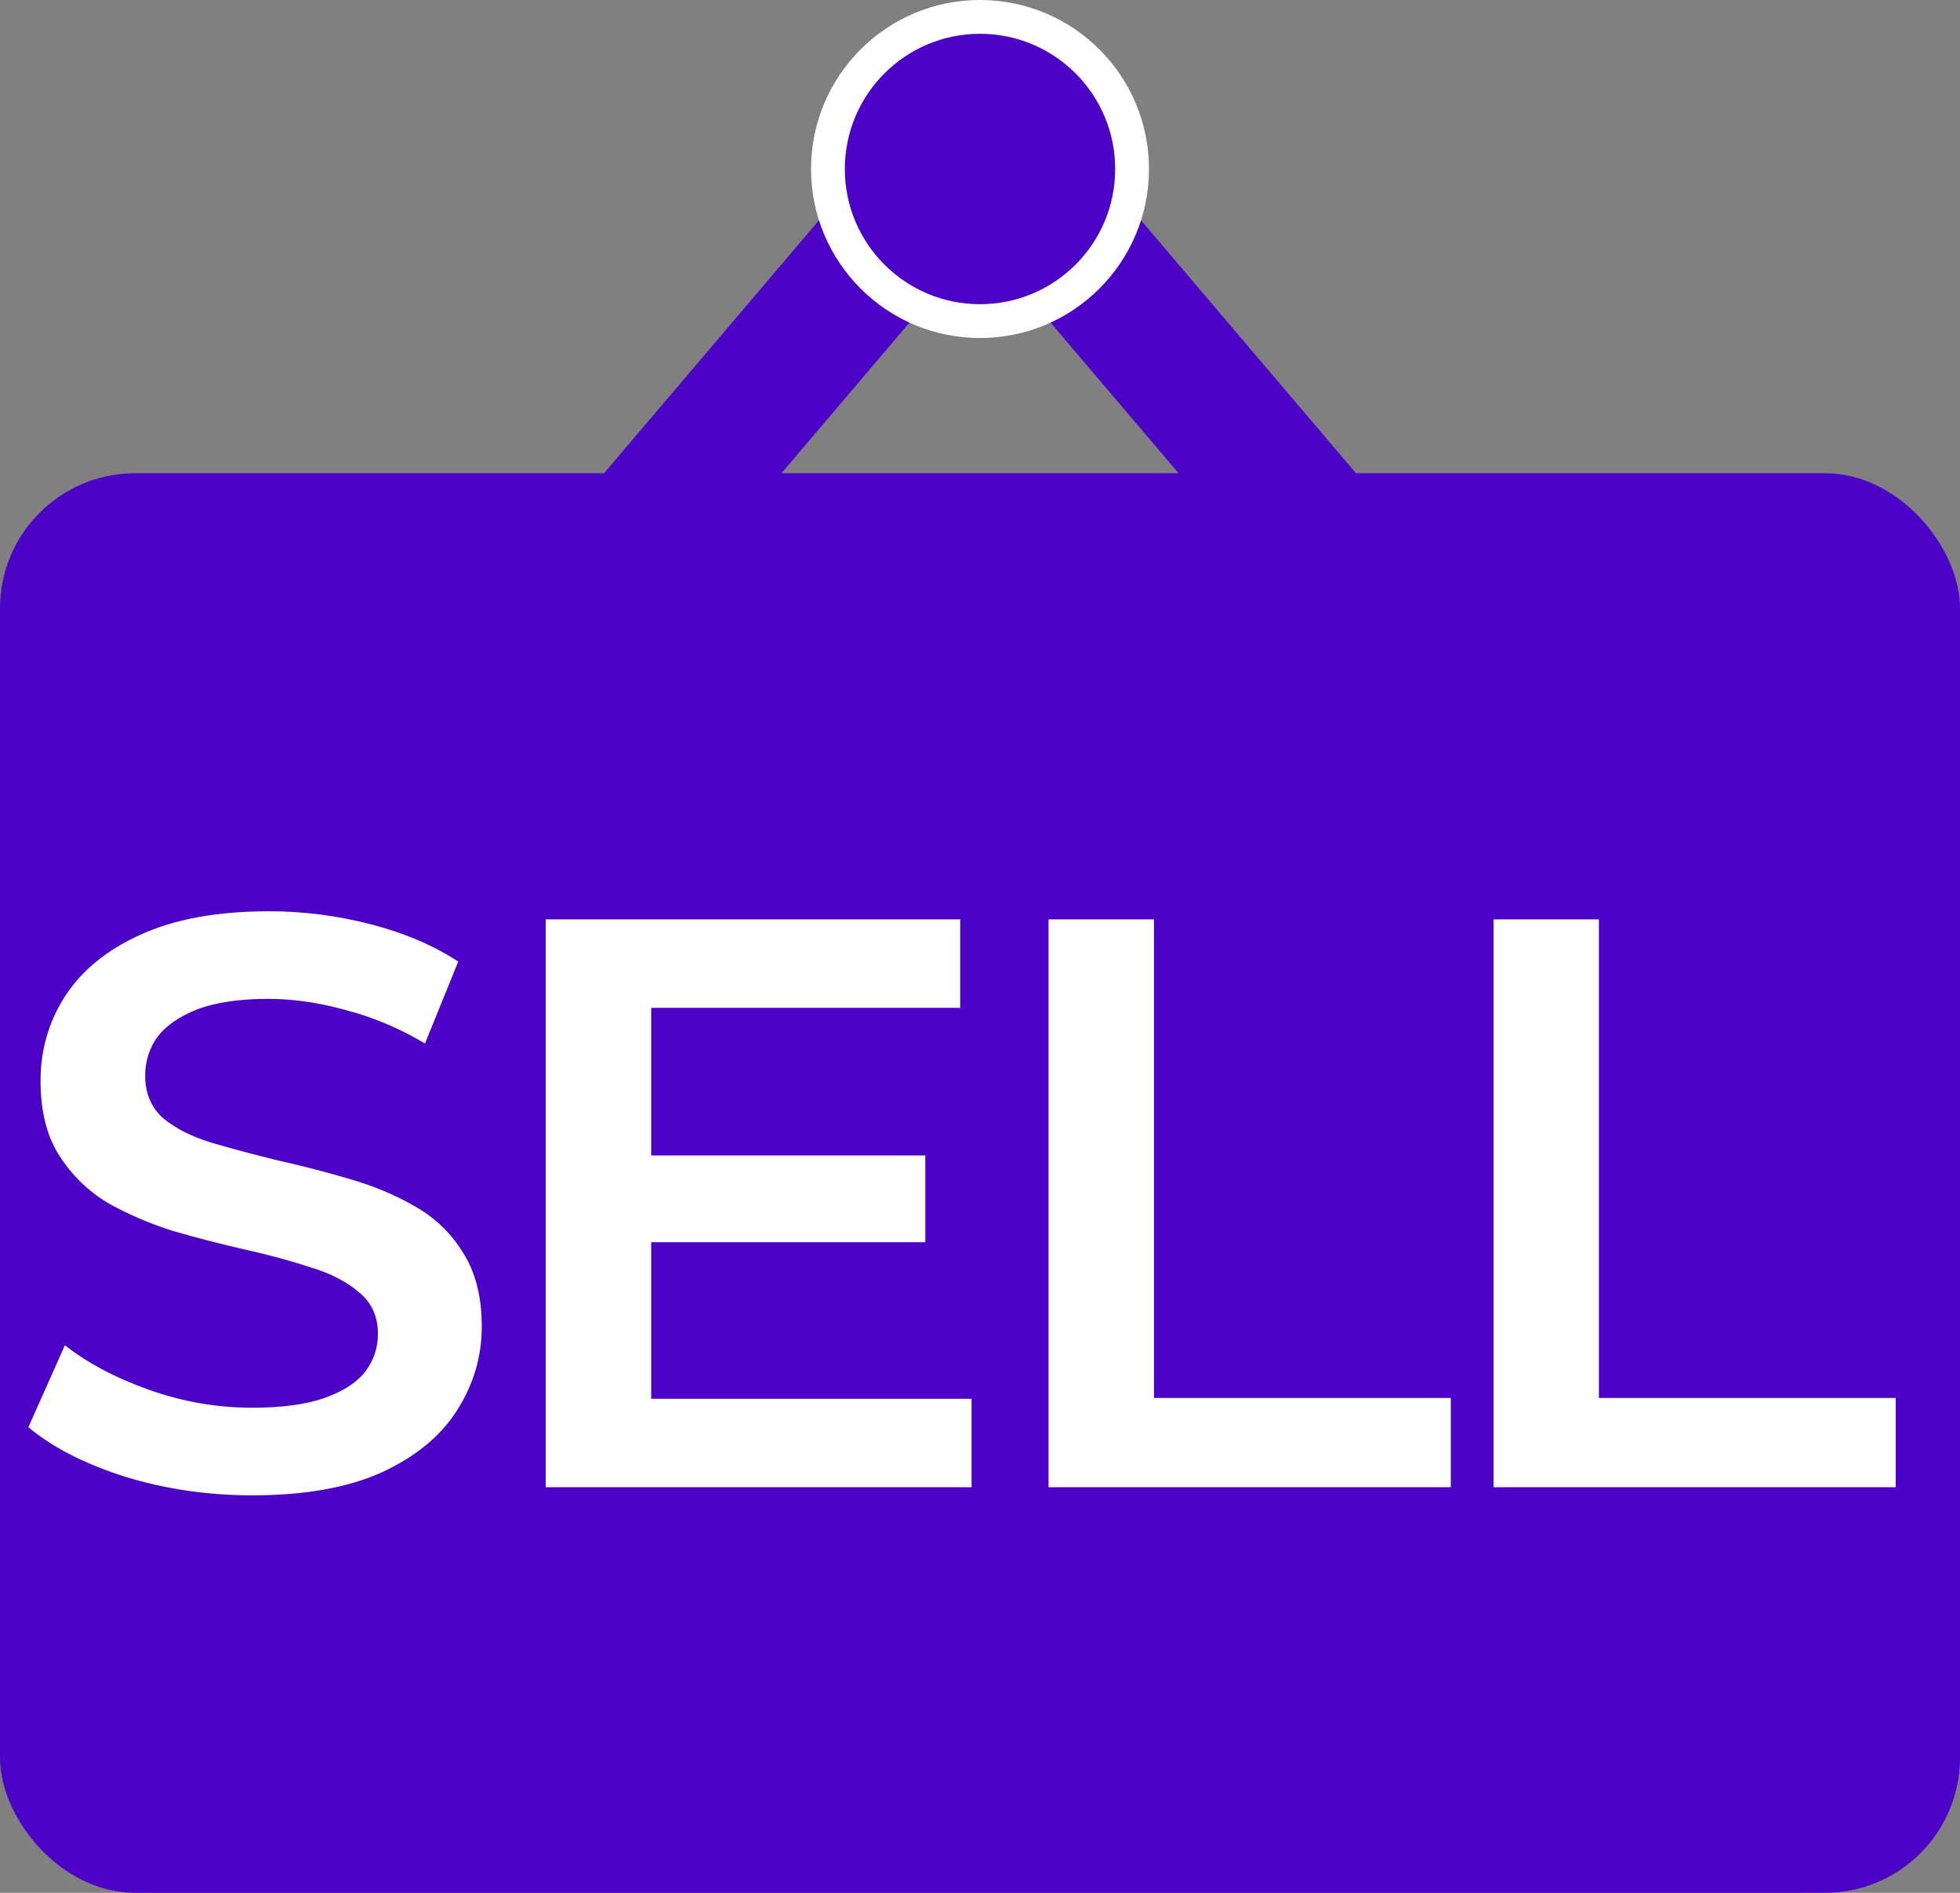 <svg width="29" height="28" viewBox="0 0 29 28" fill="none" xmlns="http://www.w3.org/2000/svg">
<rect x="0" y="0" width="29" height="28" fill="#808080" stroke="none"/>
<rect y="7" width="29" height="21" rx="2" fill="#4D02C7"/>
<path d="M3.732 22.12C3.076 22.12 2.448 22.028 1.848 21.844C1.248 21.652 0.772 21.408 0.42 21.112L0.96 19.9C1.296 20.164 1.712 20.384 2.208 20.56C2.704 20.736 3.212 20.824 3.732 20.824C4.172 20.824 4.528 20.776 4.8 20.68C5.072 20.584 5.272 20.456 5.4 20.296C5.528 20.128 5.592 19.94 5.592 19.732C5.592 19.476 5.5 19.272 5.316 19.12C5.132 18.96 4.892 18.836 4.596 18.748C4.308 18.652 3.984 18.564 3.624 18.484C3.272 18.404 2.916 18.312 2.556 18.208C2.204 18.096 1.88 17.956 1.584 17.788C1.296 17.612 1.06 17.38 0.876 17.092C0.692 16.804 0.6 16.436 0.6 15.988C0.6 15.532 0.72 15.116 0.96 14.74C1.208 14.356 1.58 14.052 2.076 13.828C2.58 13.596 3.216 13.48 3.984 13.48C4.488 13.48 4.988 13.544 5.484 13.672C5.98 13.8 6.412 13.984 6.78 14.224L6.288 15.436C5.912 15.212 5.524 15.048 5.124 14.944C4.724 14.832 4.34 14.776 3.972 14.776C3.54 14.776 3.188 14.828 2.916 14.932C2.652 15.036 2.456 15.172 2.328 15.34C2.208 15.508 2.148 15.7 2.148 15.916C2.148 16.172 2.236 16.38 2.412 16.54C2.596 16.692 2.832 16.812 3.12 16.9C3.416 16.988 3.744 17.076 4.104 17.164C4.464 17.244 4.82 17.336 5.172 17.44C5.532 17.544 5.856 17.68 6.144 17.848C6.44 18.016 6.676 18.244 6.852 18.532C7.036 18.82 7.128 19.184 7.128 19.624C7.128 20.072 7.004 20.488 6.756 20.872C6.516 21.248 6.144 21.552 5.64 21.784C5.136 22.008 4.5 22.12 3.732 22.12ZM9.515 17.092H13.691V18.376H9.515V17.092ZM9.635 20.692H14.375V22H8.075V13.6H14.207V14.908H9.635V20.692ZM15.514 22V13.6H17.074V20.68H21.466V22H15.514ZM22.098 22V13.6H23.657V20.68H28.049V22H22.098Z" fill="white"/>
<path d="M6 12L14.5 2L23 12" stroke="#4D02C7" stroke-width="2" stroke-linecap="round" stroke-linejoin="round"/>
<circle cx="14.5" cy="2.5" r="2.25" fill="#4D02C7" stroke="white" stroke-width="0.5"/>
</svg>
